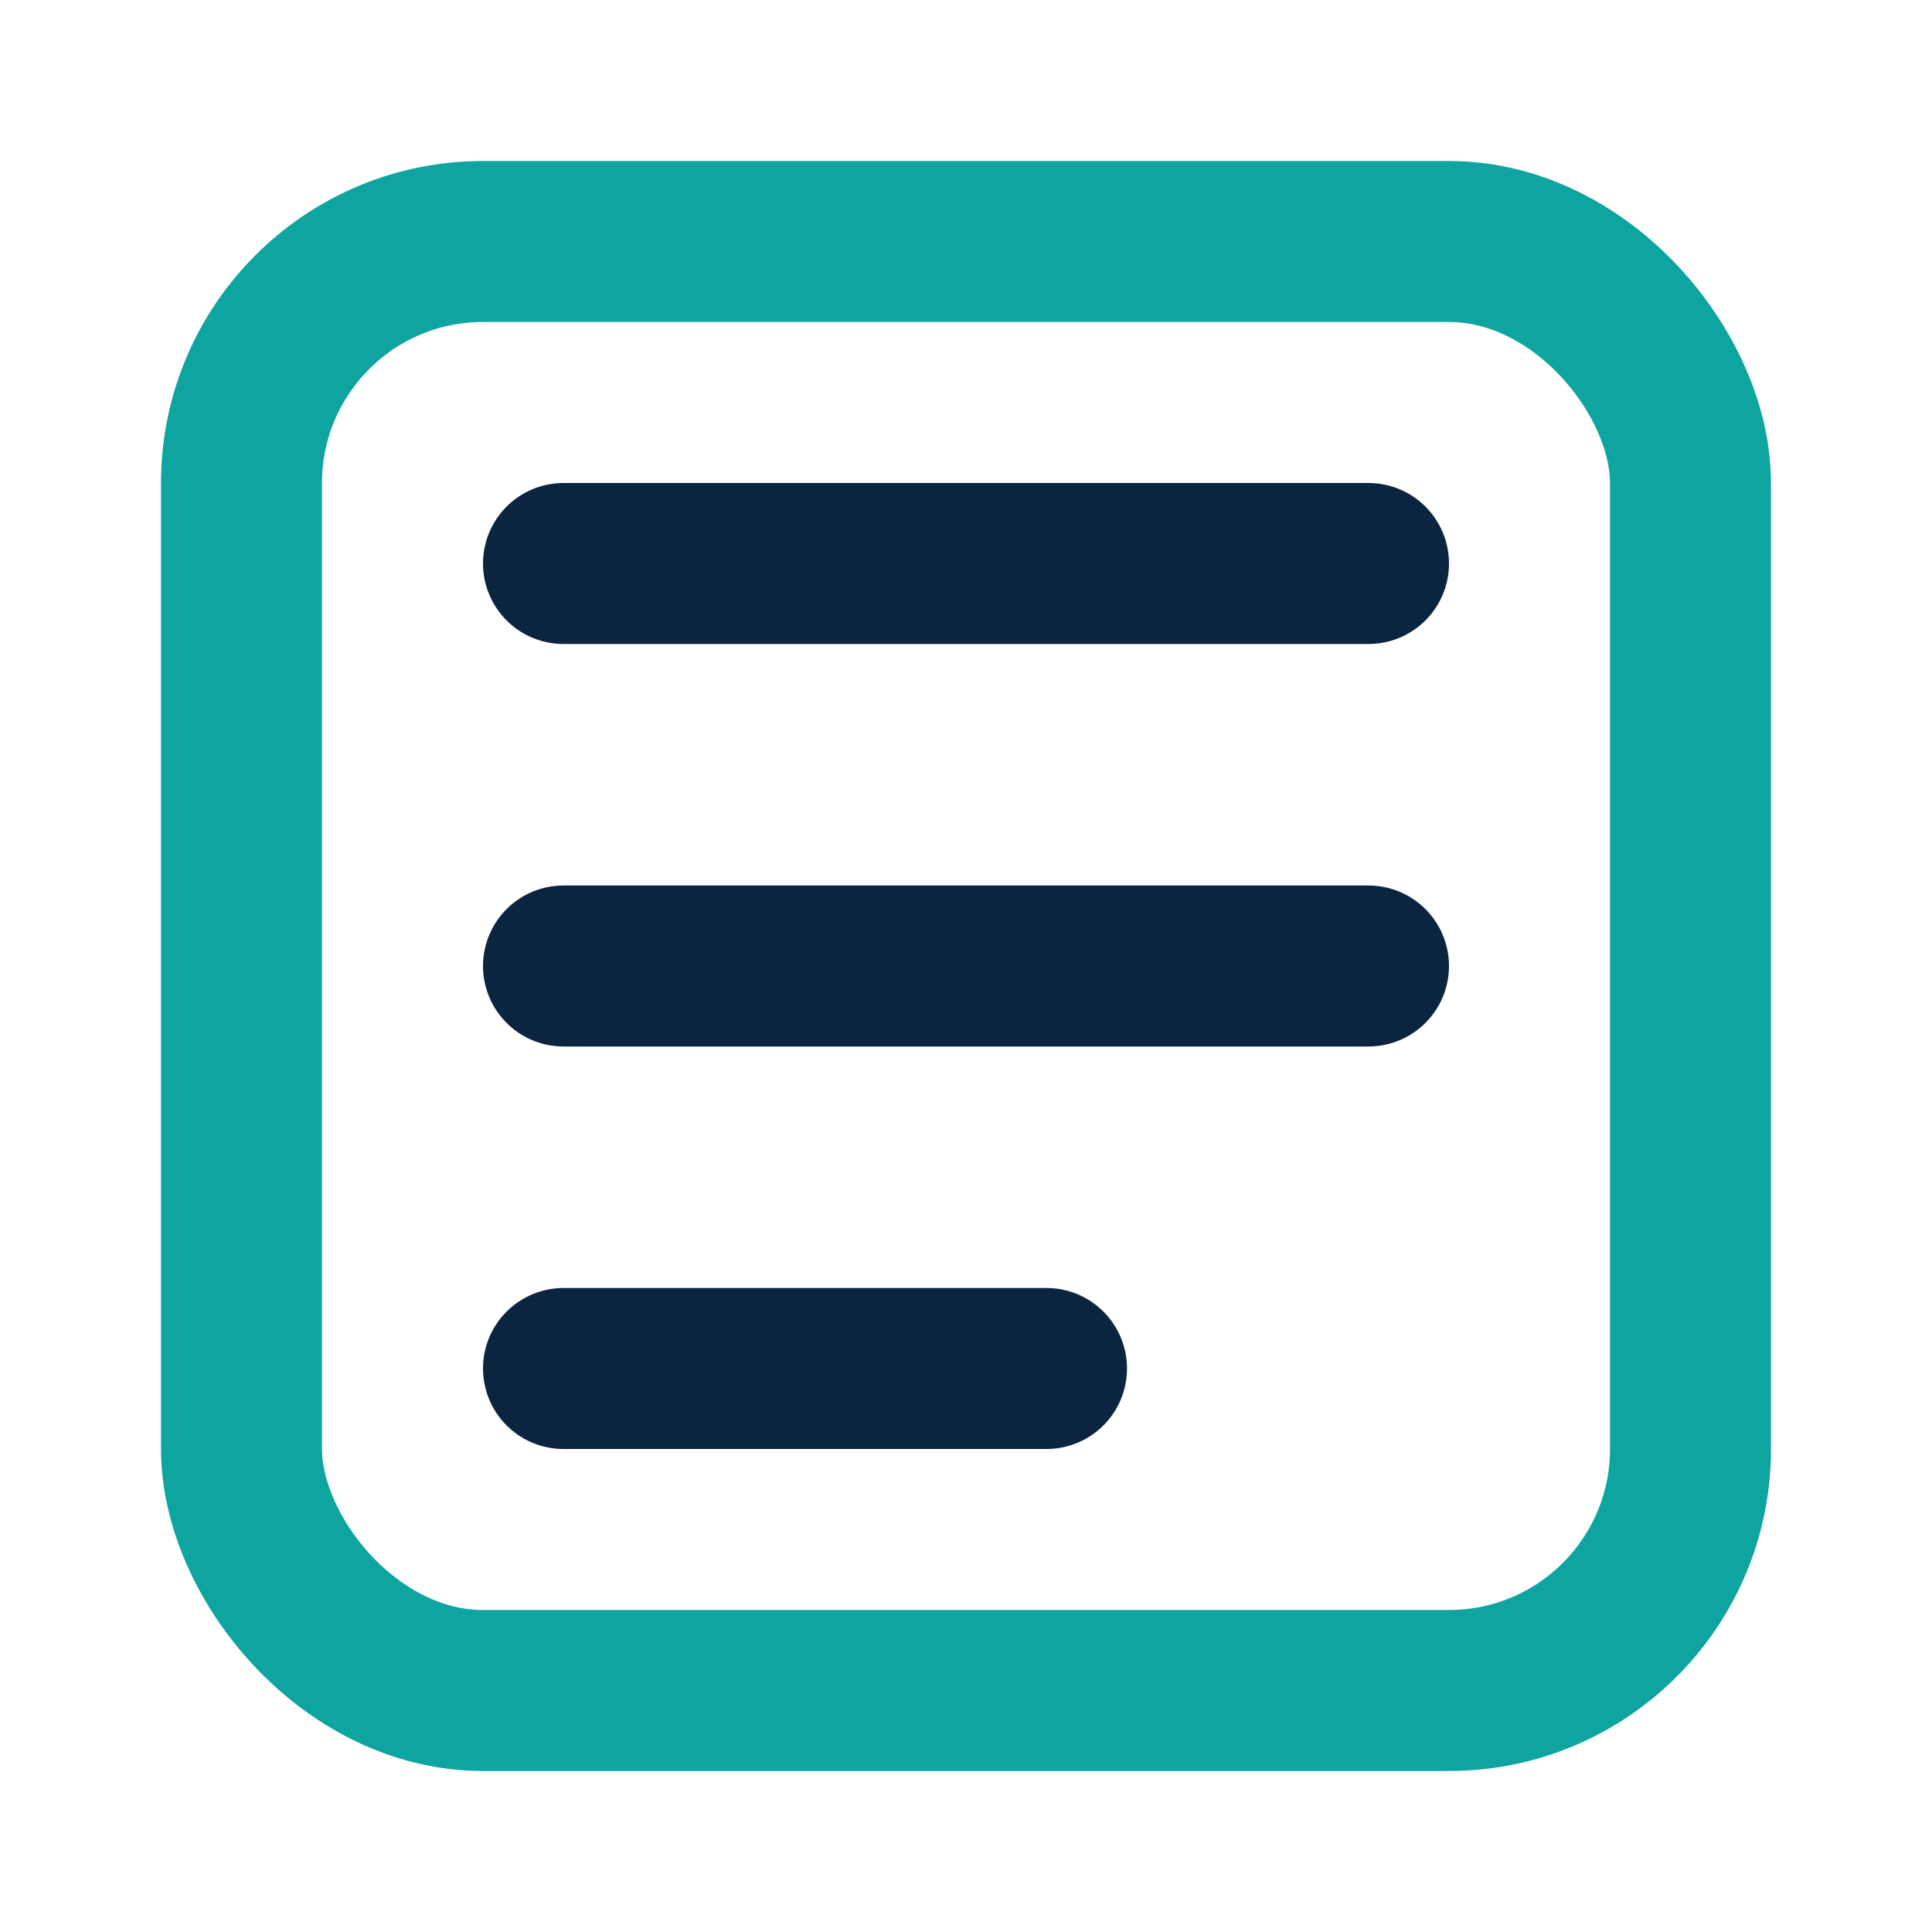 <svg xmlns="http://www.w3.org/2000/svg" width="28" height="28" viewBox="0 0 24 24" fill="none"><rect x="3" y="3" width="18" height="18" rx="3" stroke="#0ea5a1" stroke-width="2"/><path d="M7 7h10M7 12h10M7 17h6" stroke="#0b2540" stroke-width="2" stroke-linecap="round"/></svg>